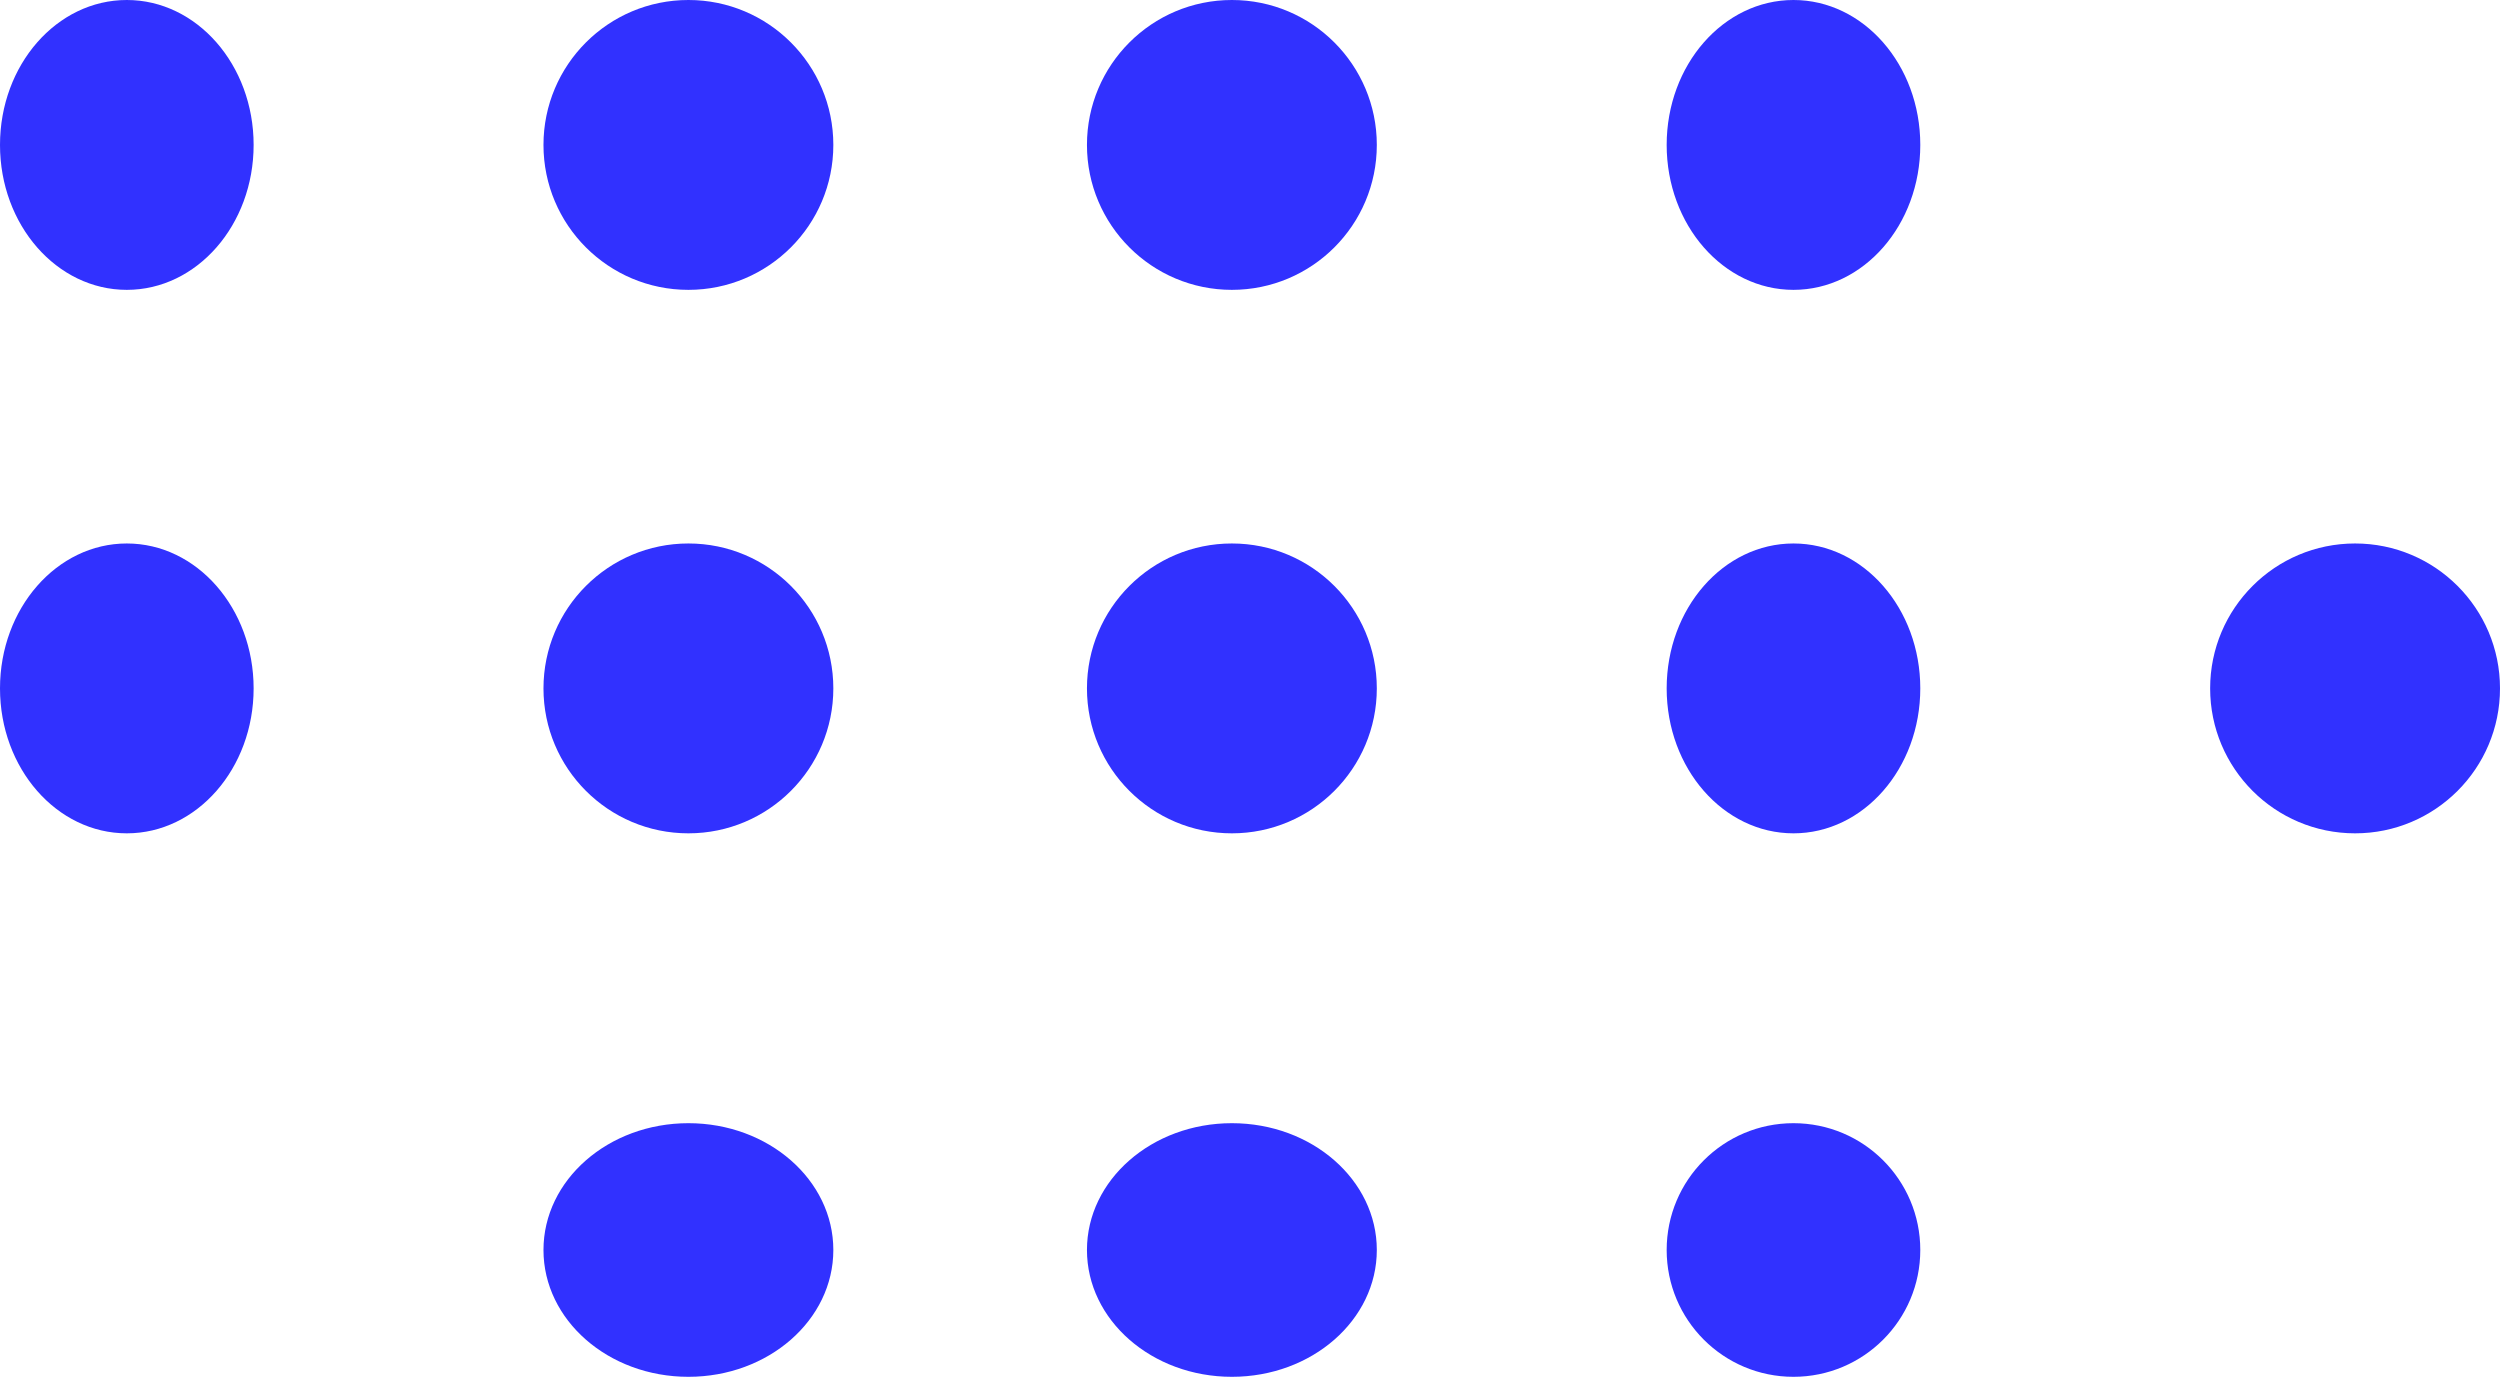 <svg xmlns="http://www.w3.org/2000/svg" width="69" height="38" viewBox="0 0 69 38">
    <defs>
        <style>
            .cls-1{fill:#3131ff}
        </style>
    </defs>
    <g id="Group_8124" transform="rotate(90 992.507 -490.011)">
        <circle id="Ellipse_1" cx="4" cy="4" r="4" class="cls-1" transform="translate(1497.518 433.496)"/>
        <ellipse id="Ellipse_1-2" cx="4" cy="3.5" class="cls-1" rx="4" ry="3.5" transform="translate(1497.518 449.496)"/>
        <circle id="Ellipse_1-3" cx="4" cy="4" r="4" class="cls-1" transform="translate(1497.518 464.496)"/>
        <circle id="Ellipse_1-4" cx="4" cy="4" r="4" class="cls-1" transform="translate(1497.518 479.496)"/>
        <ellipse id="Ellipse_1-5" cx="4" cy="3.5" class="cls-1" rx="4" ry="3.5" transform="translate(1497.518 495.496)"/>
        <ellipse id="Ellipse_1-6" cx="4" cy="3.5" class="cls-1" rx="4" ry="3.5" transform="translate(1482.518 449.496)"/>
        <circle id="Ellipse_1-7" cx="4" cy="4" r="4" class="cls-1" transform="translate(1482.518 464.496)"/>
        <circle id="Ellipse_1-8" cx="4" cy="4" r="4" class="cls-1" transform="translate(1482.518 479.496)"/>
        <ellipse id="Ellipse_1-9" cx="4" cy="3.5" class="cls-1" rx="4" ry="3.5" transform="translate(1482.518 495.496)"/>
        <circle id="Ellipse_1-10" cx="3.5" cy="3.5" r="3.5" class="cls-1" transform="translate(1513.518 449.496)"/>
        <ellipse id="Ellipse_1-11" cx="3.5" cy="4" class="cls-1" rx="3.5" ry="4" transform="translate(1513.518 464.496)"/>
        <ellipse id="Ellipse_1-12" cx="3.5" cy="4" class="cls-1" rx="3.5" ry="4" transform="translate(1513.518 479.496)"/>
    </g>
</svg>
